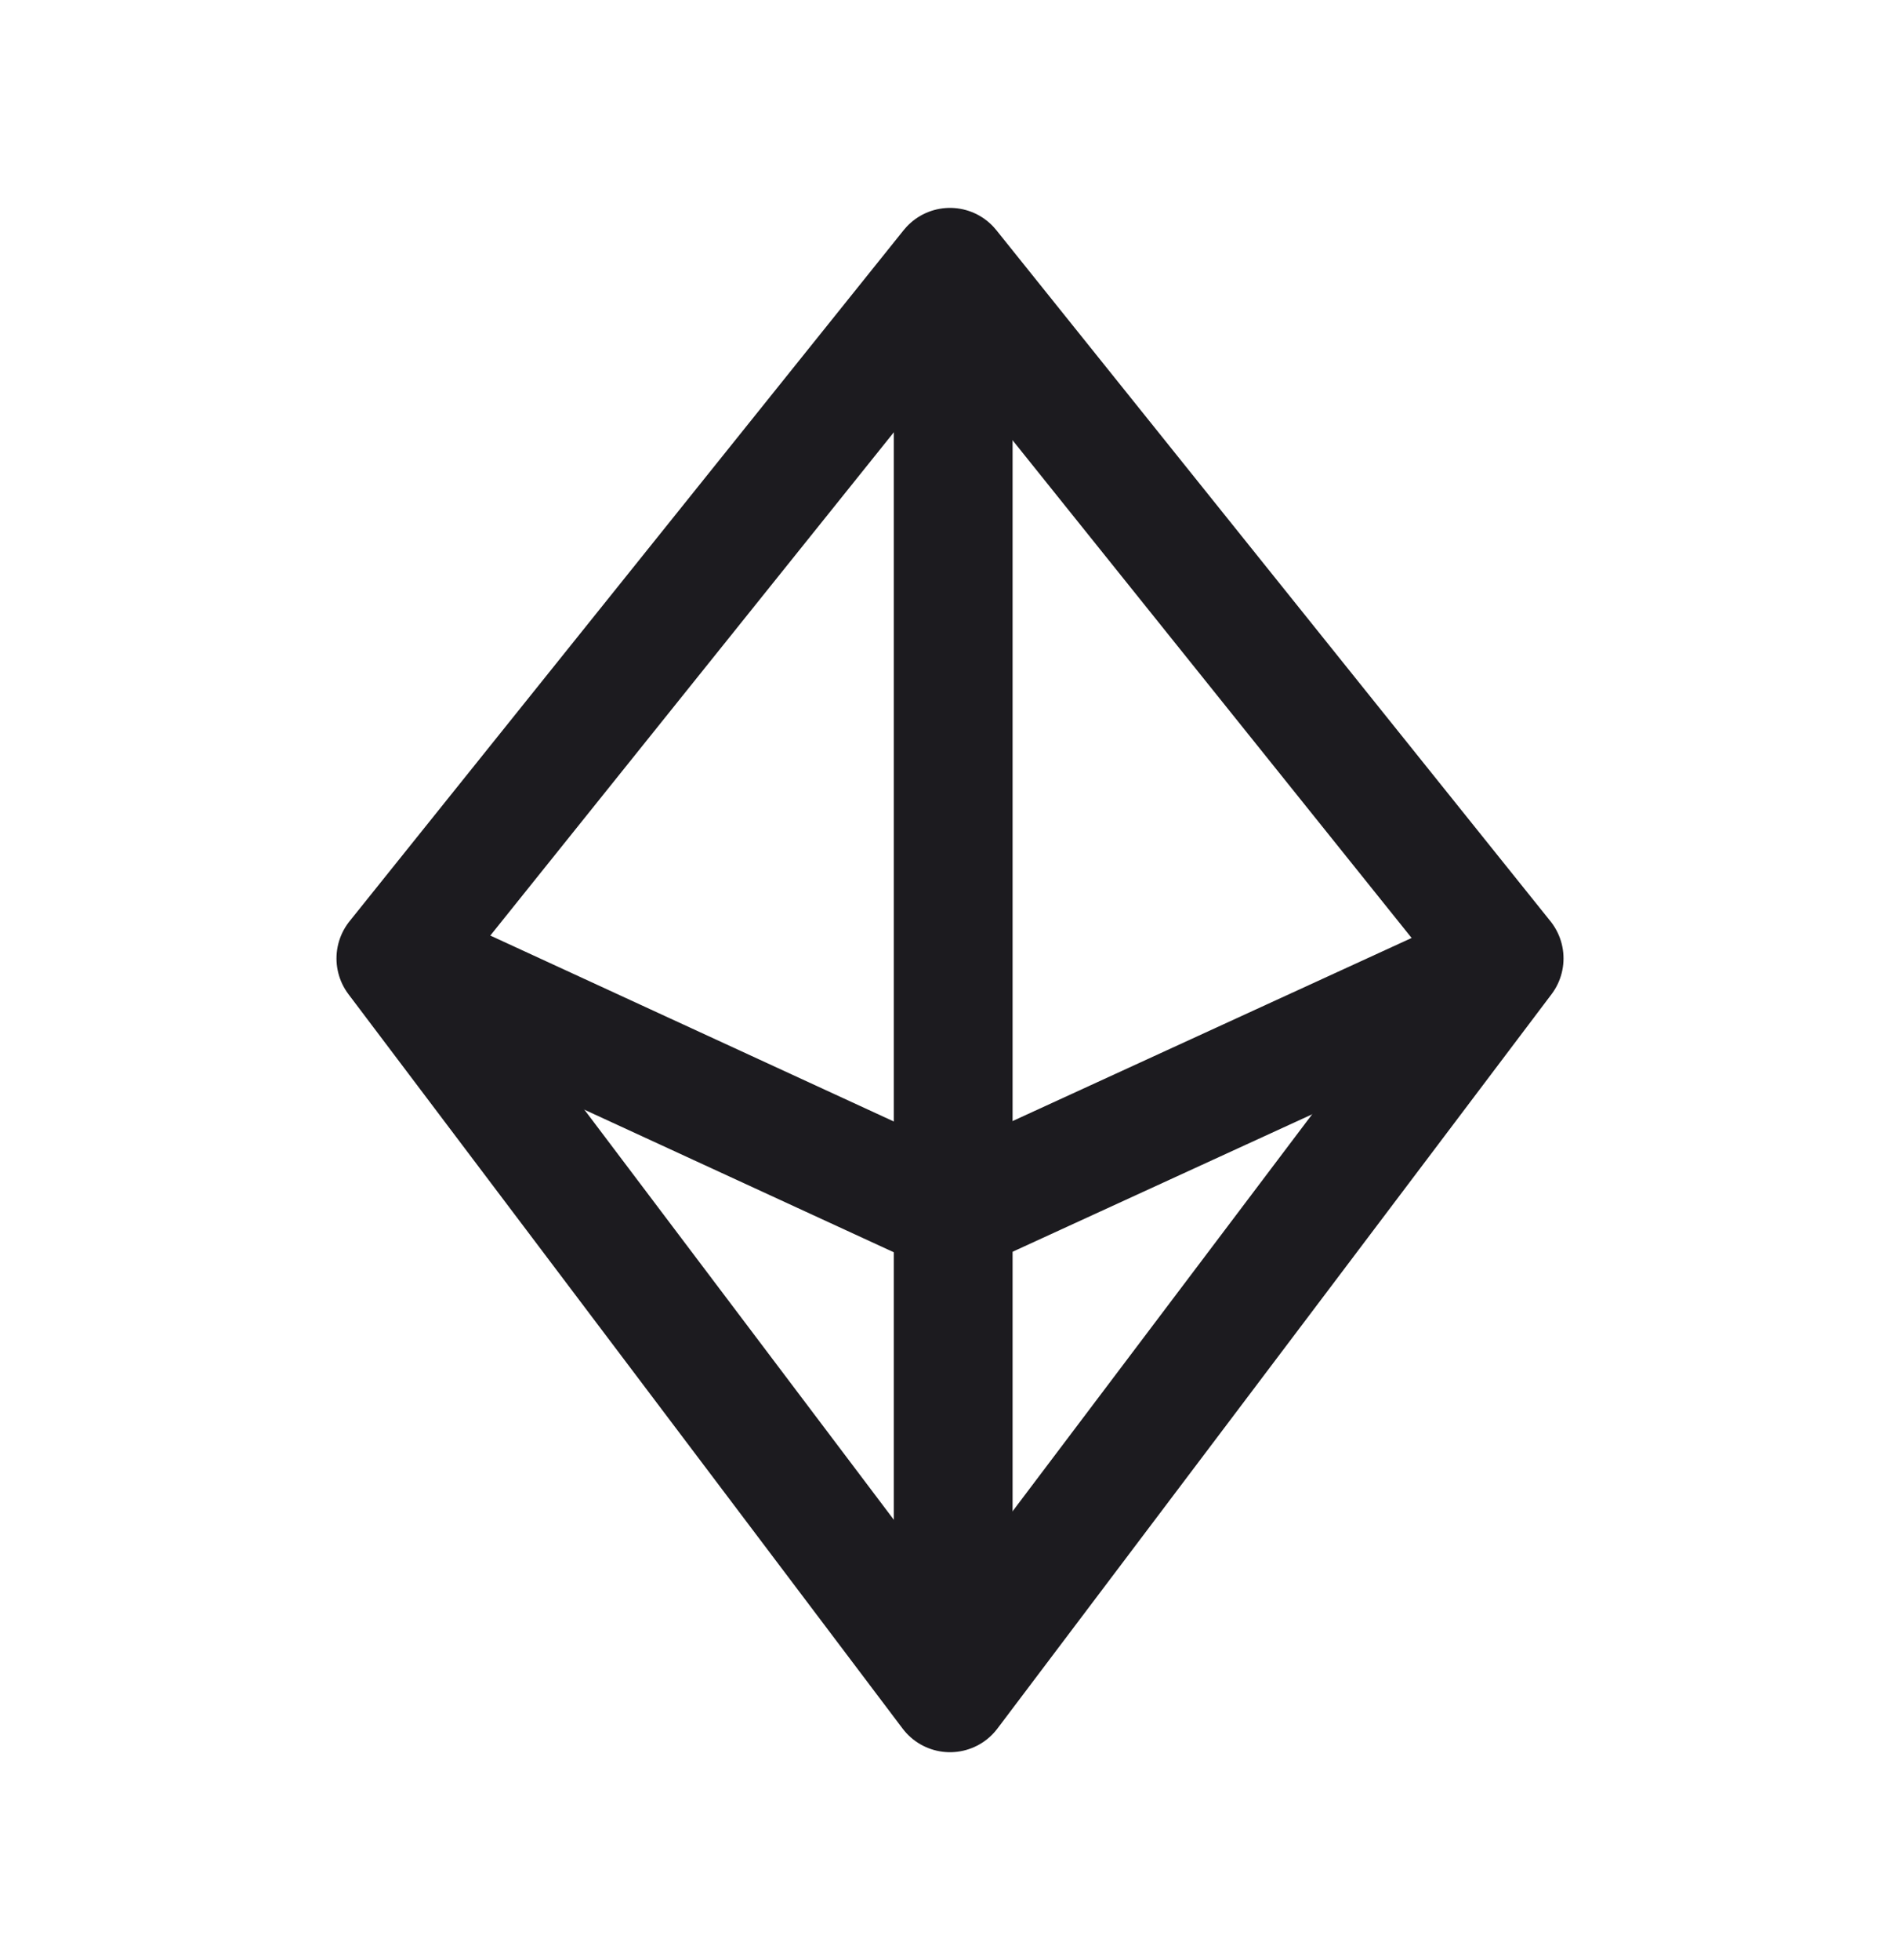 <svg width="32" height="33" viewBox="0 0 32 33" fill="none" xmlns="http://www.w3.org/2000/svg">
<path d="M16.054 4.905V27.591" stroke="#1C1B1F" stroke-width="2" stroke-linecap="round" stroke-linejoin="round"/>
<path d="M6.667 16.136L16 4.5L25.333 16.136L16 28.5L6.667 16.136Z" stroke="#1C1B1F" stroke-width="2" stroke-linecap="round" stroke-linejoin="round"/>
<path d="M6.927 16.239L16.043 20.438L25.198 16.239" stroke="#1C1B1F" stroke-width="2" stroke-linecap="round" stroke-linejoin="round"/>
</svg>
